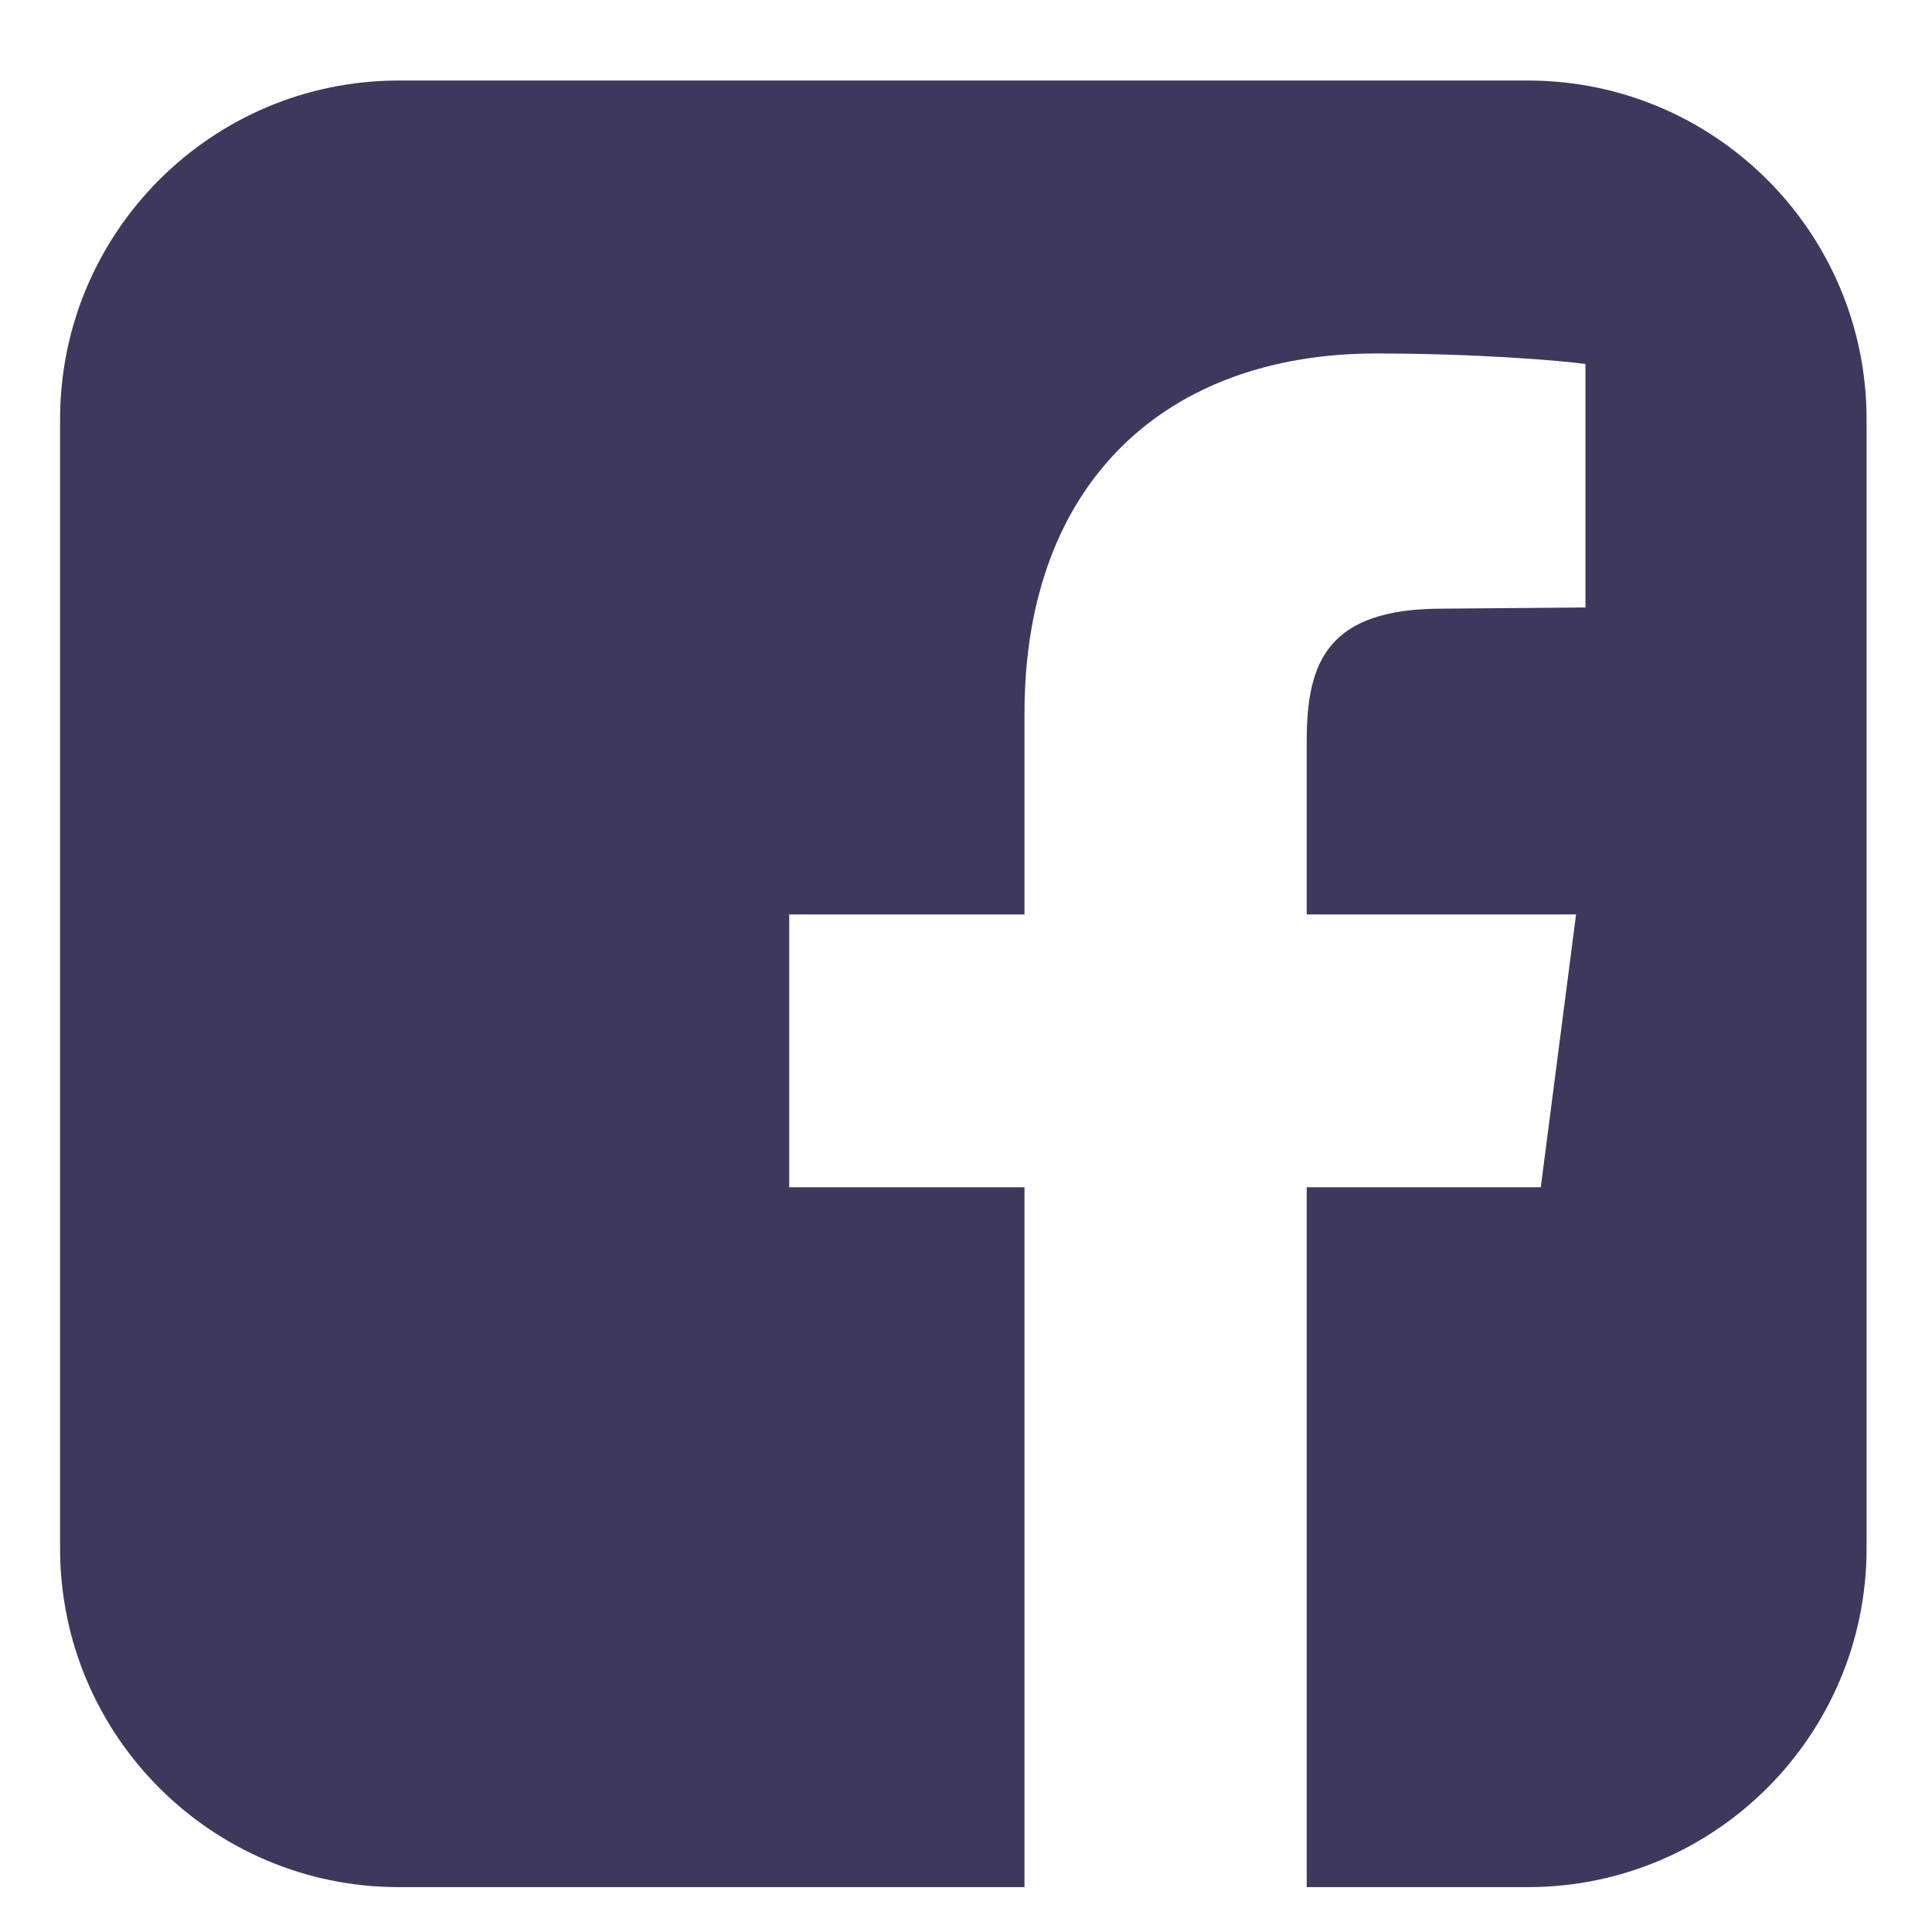 <svg width="22" height="22" viewBox="0 0 22 22" fill="none" xmlns="http://www.w3.org/2000/svg">
<path d="M17.398 0.917H4.541C2.411 0.917 0.684 2.645 0.684 4.775V17.632C0.684 19.761 2.411 21.489 4.541 21.489H11.666V13.52H8.987V10.413H11.666V8.123C11.666 5.471 13.3 4.025 15.67 4.025C16.795 4.025 17.773 4.105 18.054 4.145V6.917L16.42 6.931C15.121 6.931 14.88 7.534 14.88 8.431V10.413H17.947L17.545 13.52H14.88V21.489H17.398C19.527 21.489 21.255 19.761 21.255 17.632V4.775C21.255 2.645 19.527 0.917 17.398 0.917Z" fill="#3D385C"/>
</svg>
